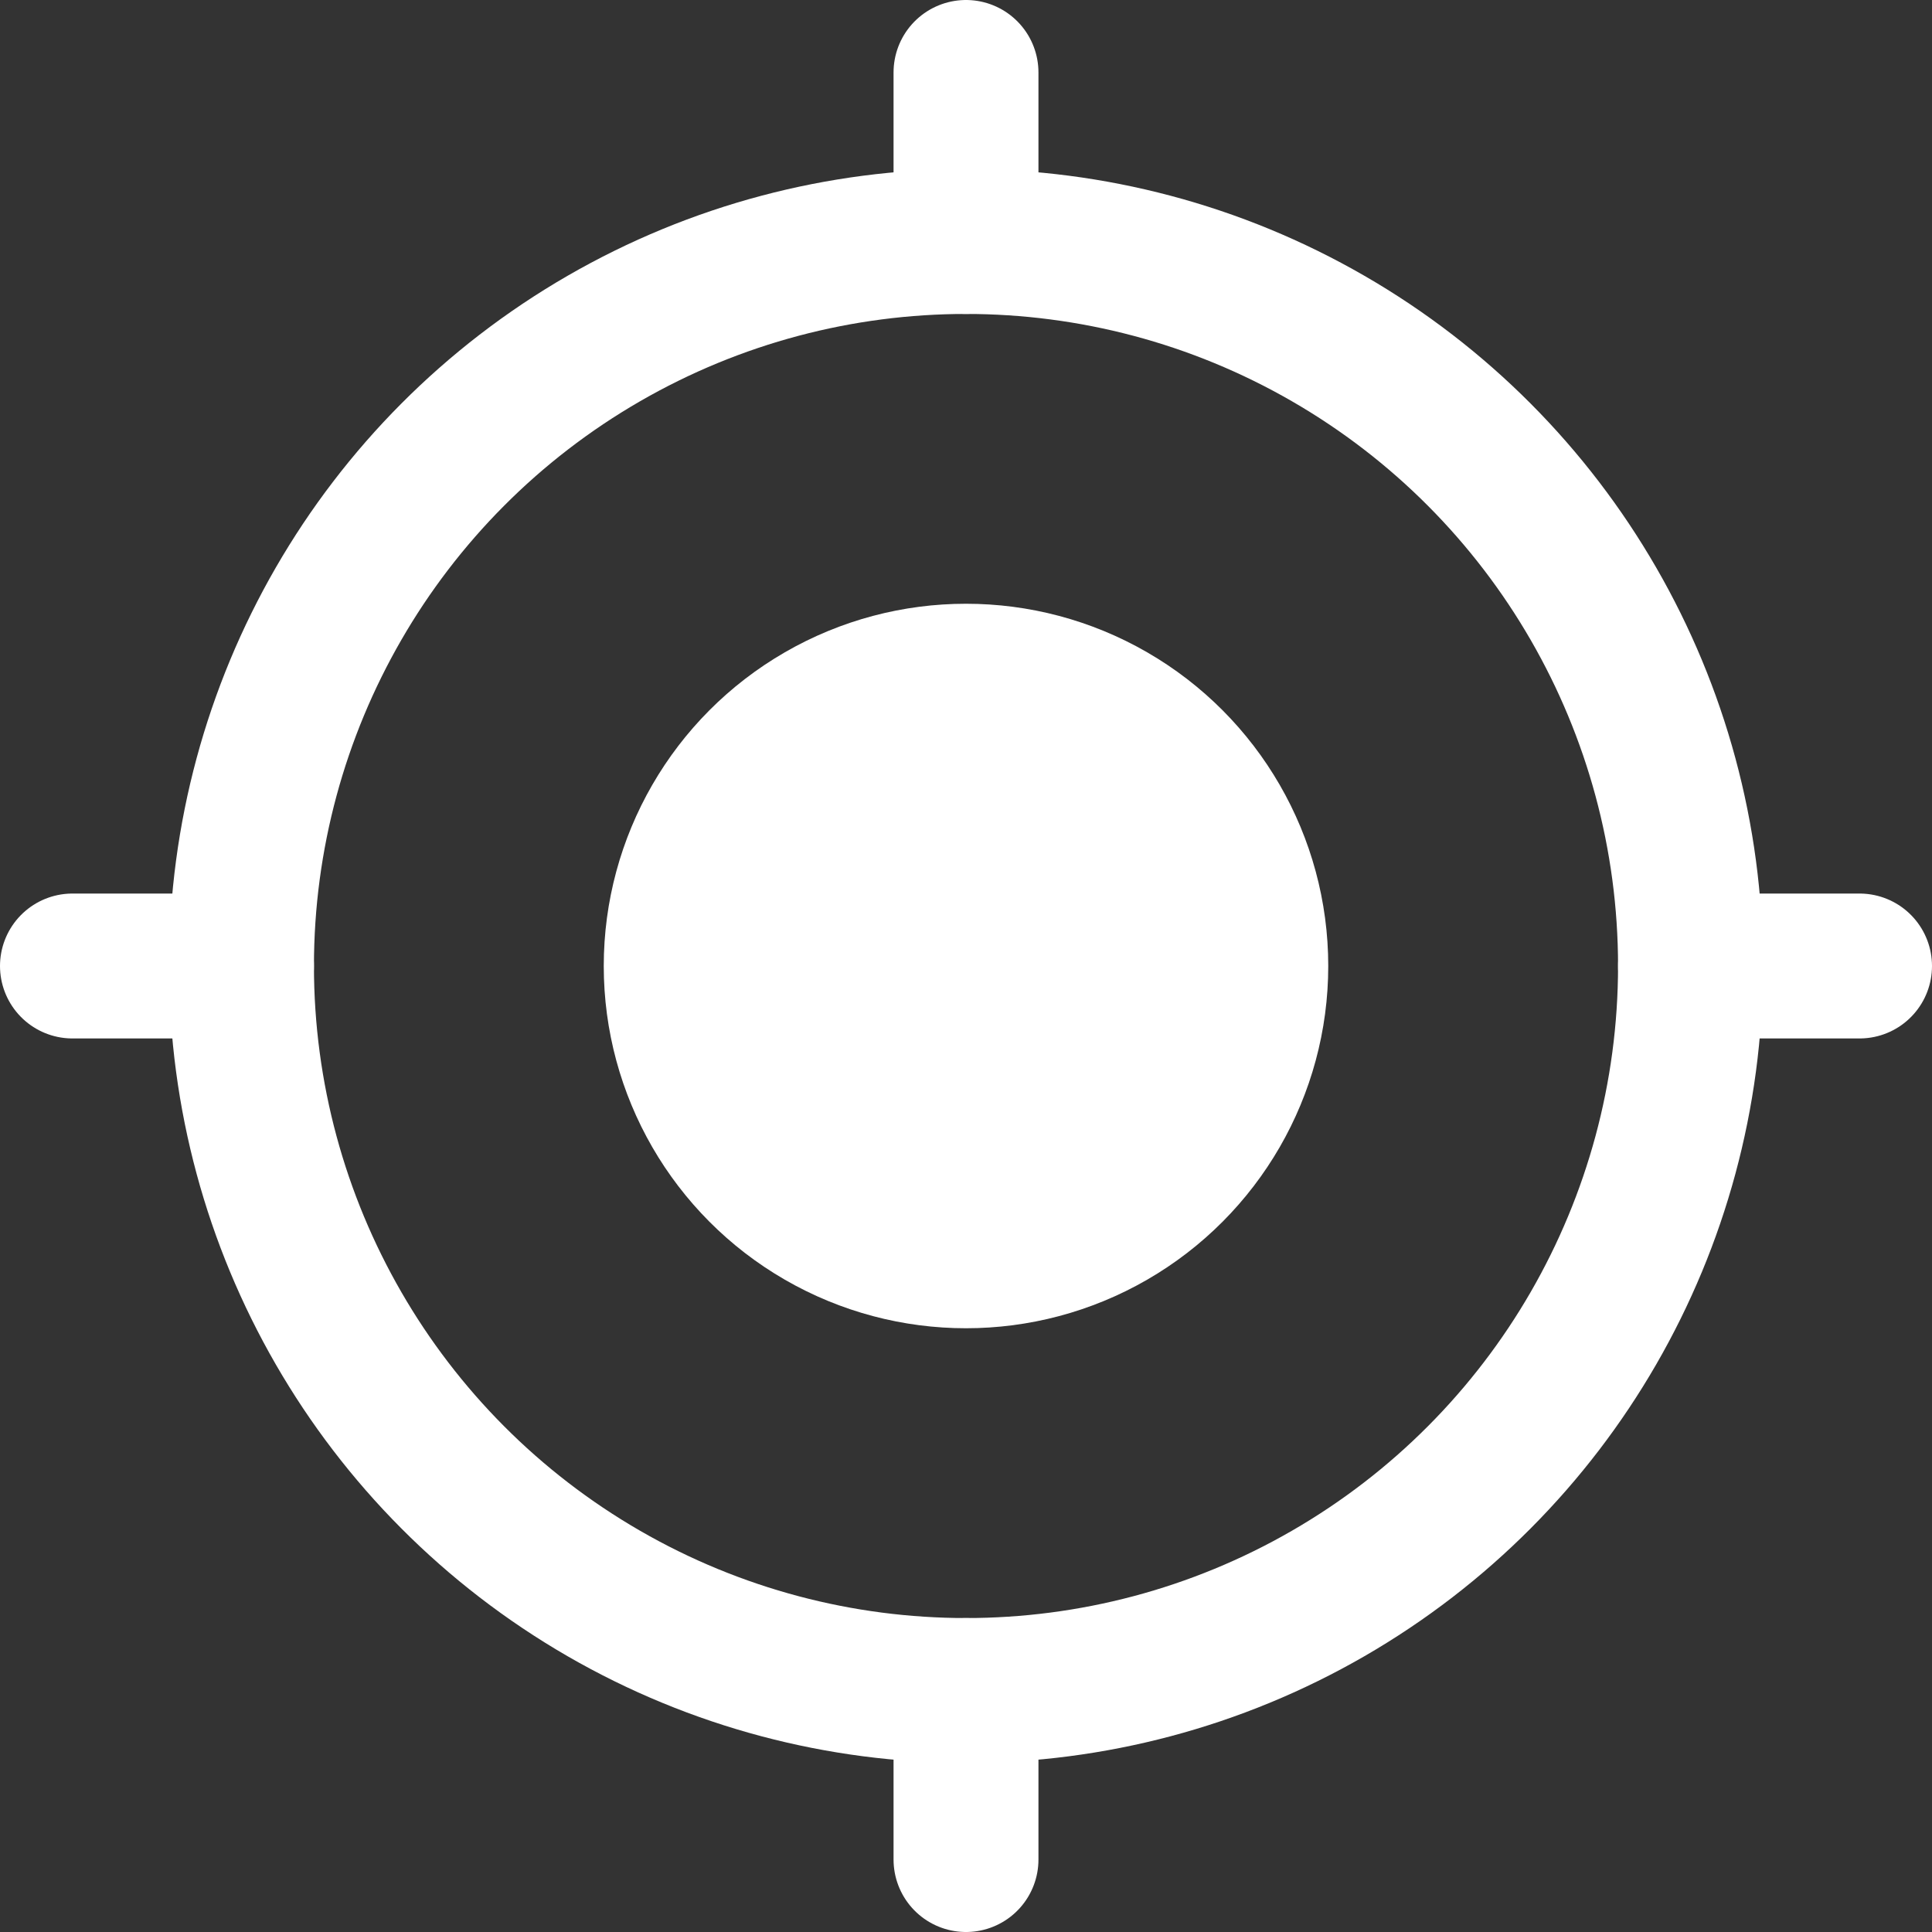 <svg width="16" height="16" viewBox="0 0 16 16" fill="none" xmlns="http://www.w3.org/2000/svg">
<rect x="0" y="0" width="16" height="16" fill="#333333" stroke="none"/>
<circle cx="8" cy="8" r="6" stroke="white" stroke-width="1.2"/>
<path d="M8 2V0.6" stroke="white" stroke-width="1.2" stroke-linecap="round" stroke-linejoin="round"/>
<path d="M8 15.4V14" stroke="white" stroke-width="1.2" stroke-linecap="round" stroke-linejoin="round"/>
<path d="M14 8L15.4 8" stroke="white" stroke-width="1.2" stroke-linecap="round" stroke-linejoin="round"/>
<path d="M0.6 8L2 8" stroke="white" stroke-width="1.2" stroke-linecap="round" stroke-linejoin="round"/>
<circle cx="8" cy="8" r="3" fill="white"/>
</svg>
